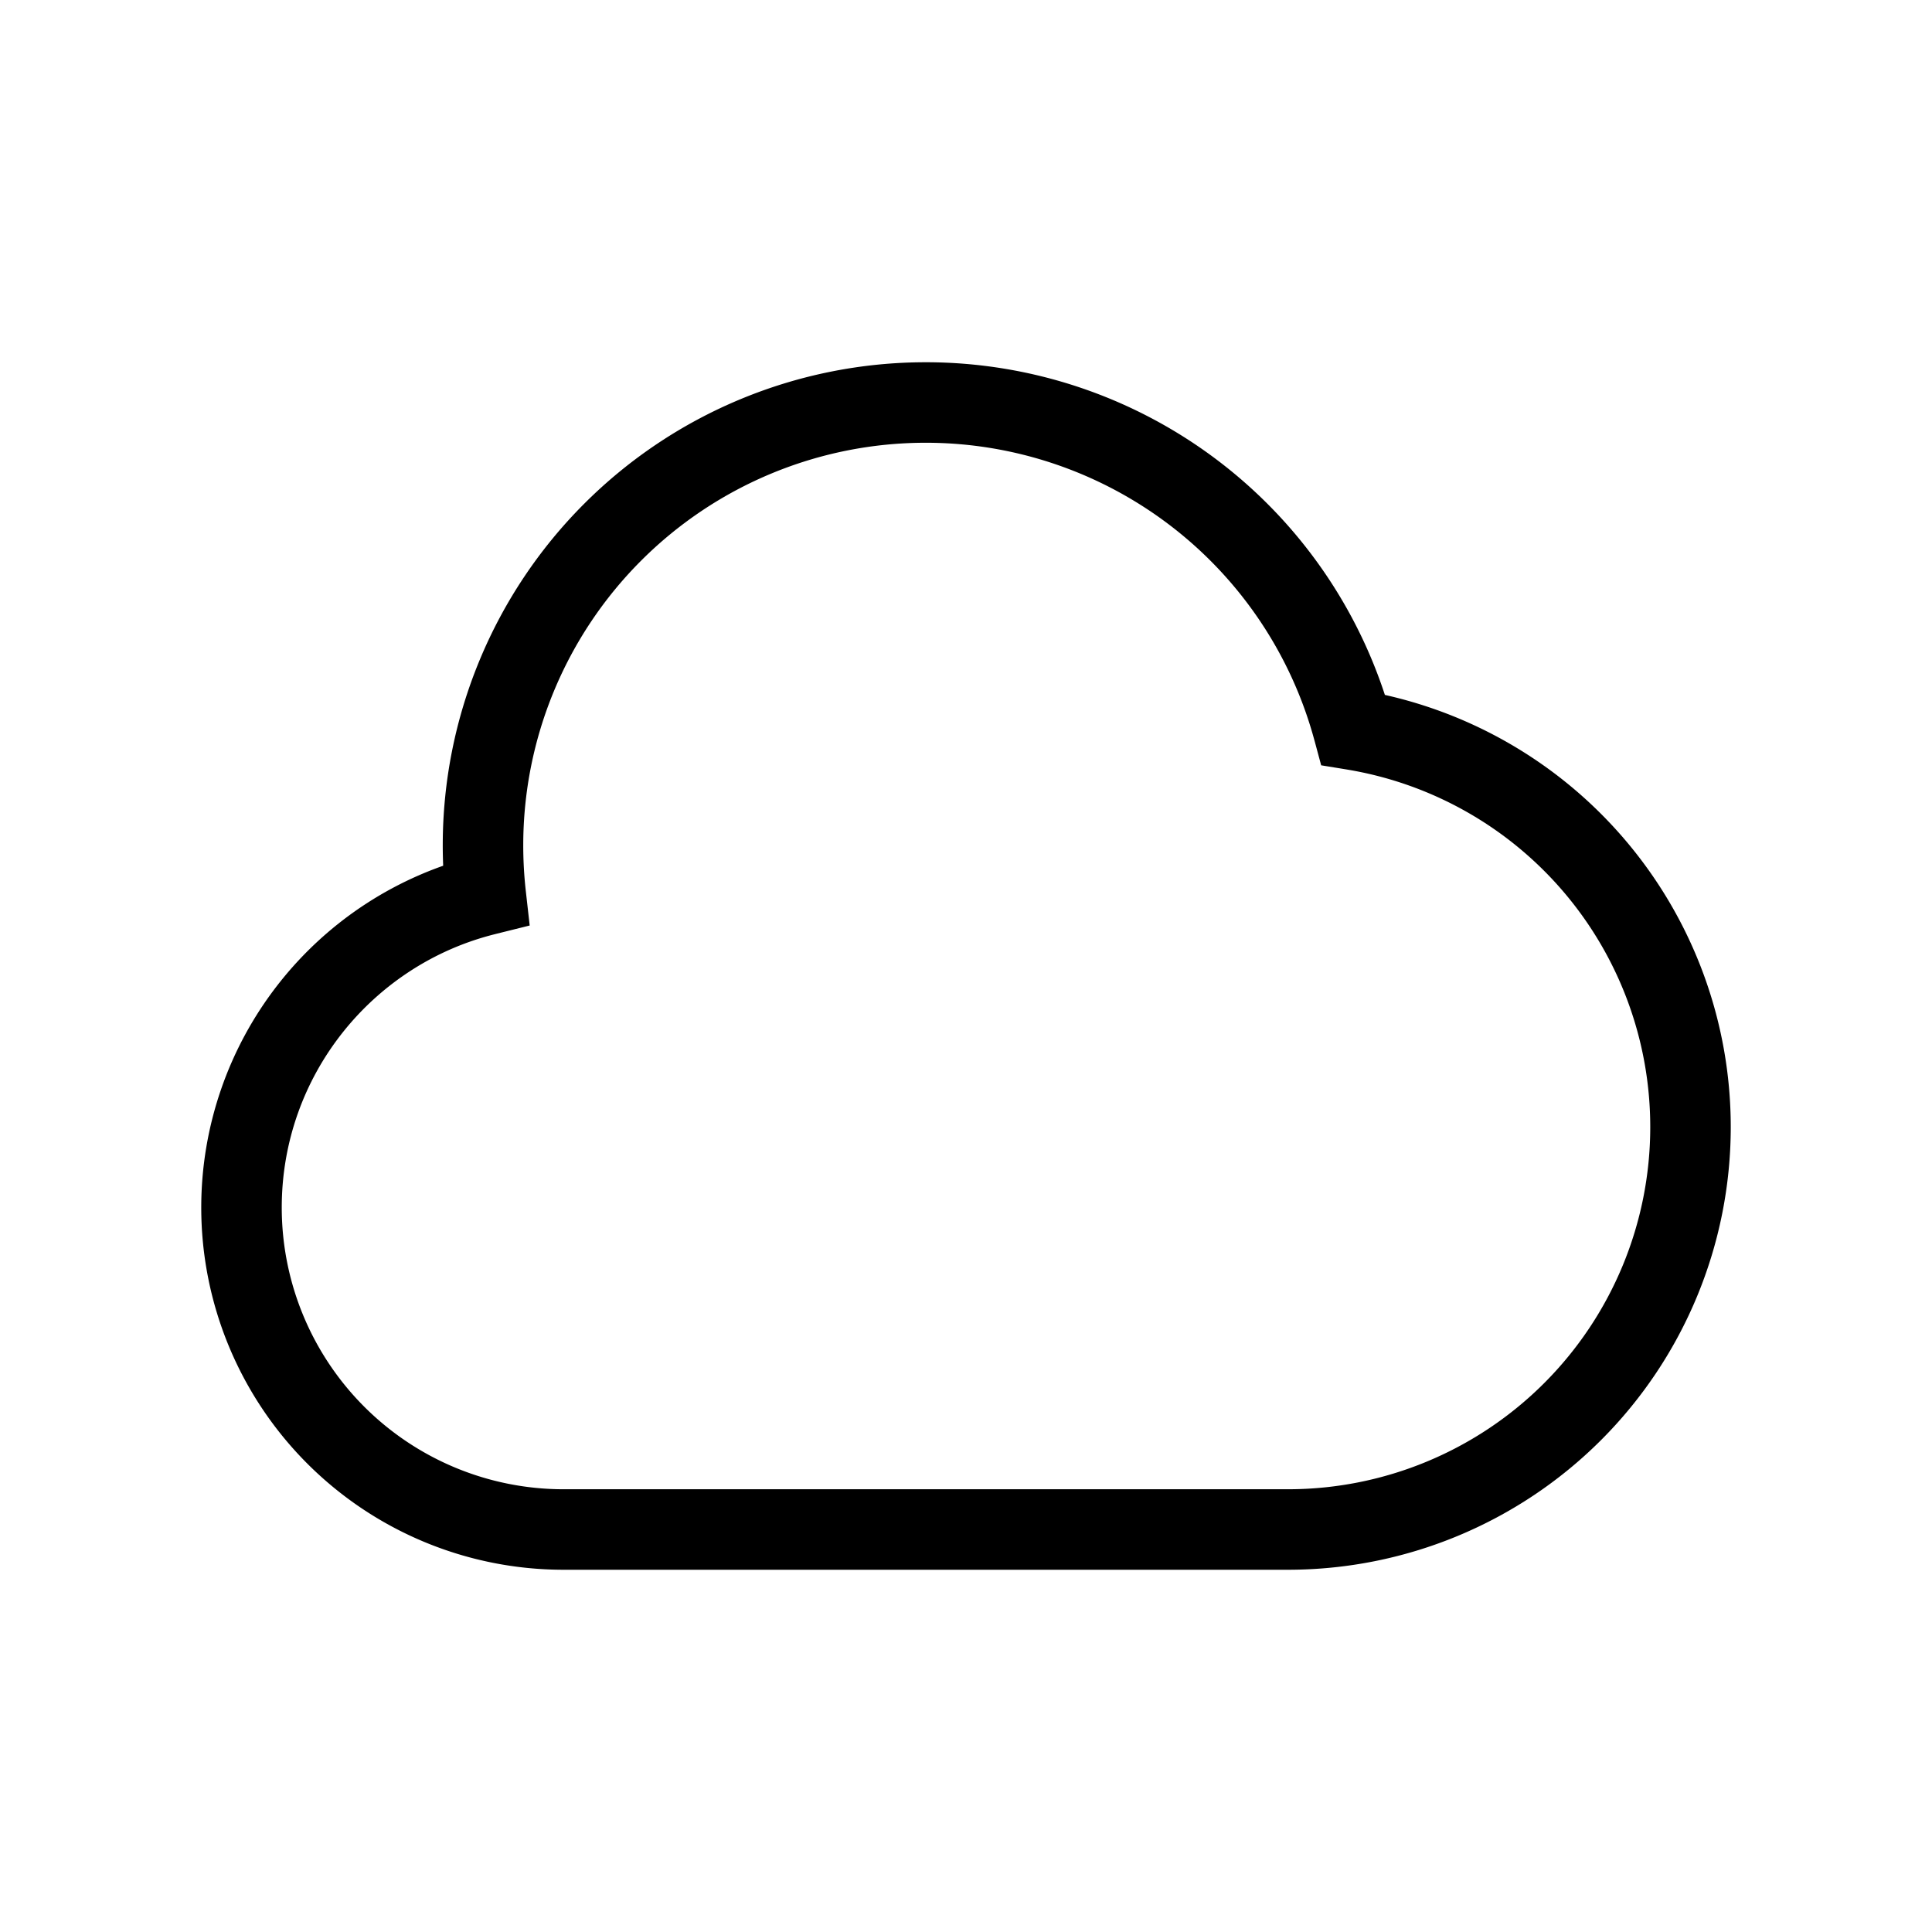 <svg xmlns="http://www.w3.org/2000/svg" width="24" height="24" viewbox="0 0 24 24" fill="none">
    <path fill="currentColor" d="m6.034 11.117.12.486.426-.106-.049-.435zm10.777-2.052-.483.13.084.312.319.052zM16 19.5a5.5 5.5 0 0 0 5.5-5.5h-1a4.5 4.5 0 0 1-4.5 4.5zm-9 0h9v-1H7zM2.5 15A4.5 4.5 0 0 0 7 19.5v-1A3.5 3.5 0 0 1 3.5 15zm3.414-4.368A4.502 4.502 0 0 0 2.5 15h1c0-1.641 1.13-3.02 2.655-3.397zM5.5 10.5c0 .227.013.452.037.673l.994-.111A5.062 5.062 0 0 1 6.5 10.5zm6-6a6 6 0 0 0-6 6h1a5 5 0 0 1 5-5zm5.794 4.435A6.002 6.002 0 0 0 11.5 4.5v1a5.002 5.002 0 0 1 4.828 3.696zM21.5 14a5.501 5.501 0 0 0-4.608-5.428l-.162.987A4.501 4.501 0 0 1 20.5 14z"/>
</svg>